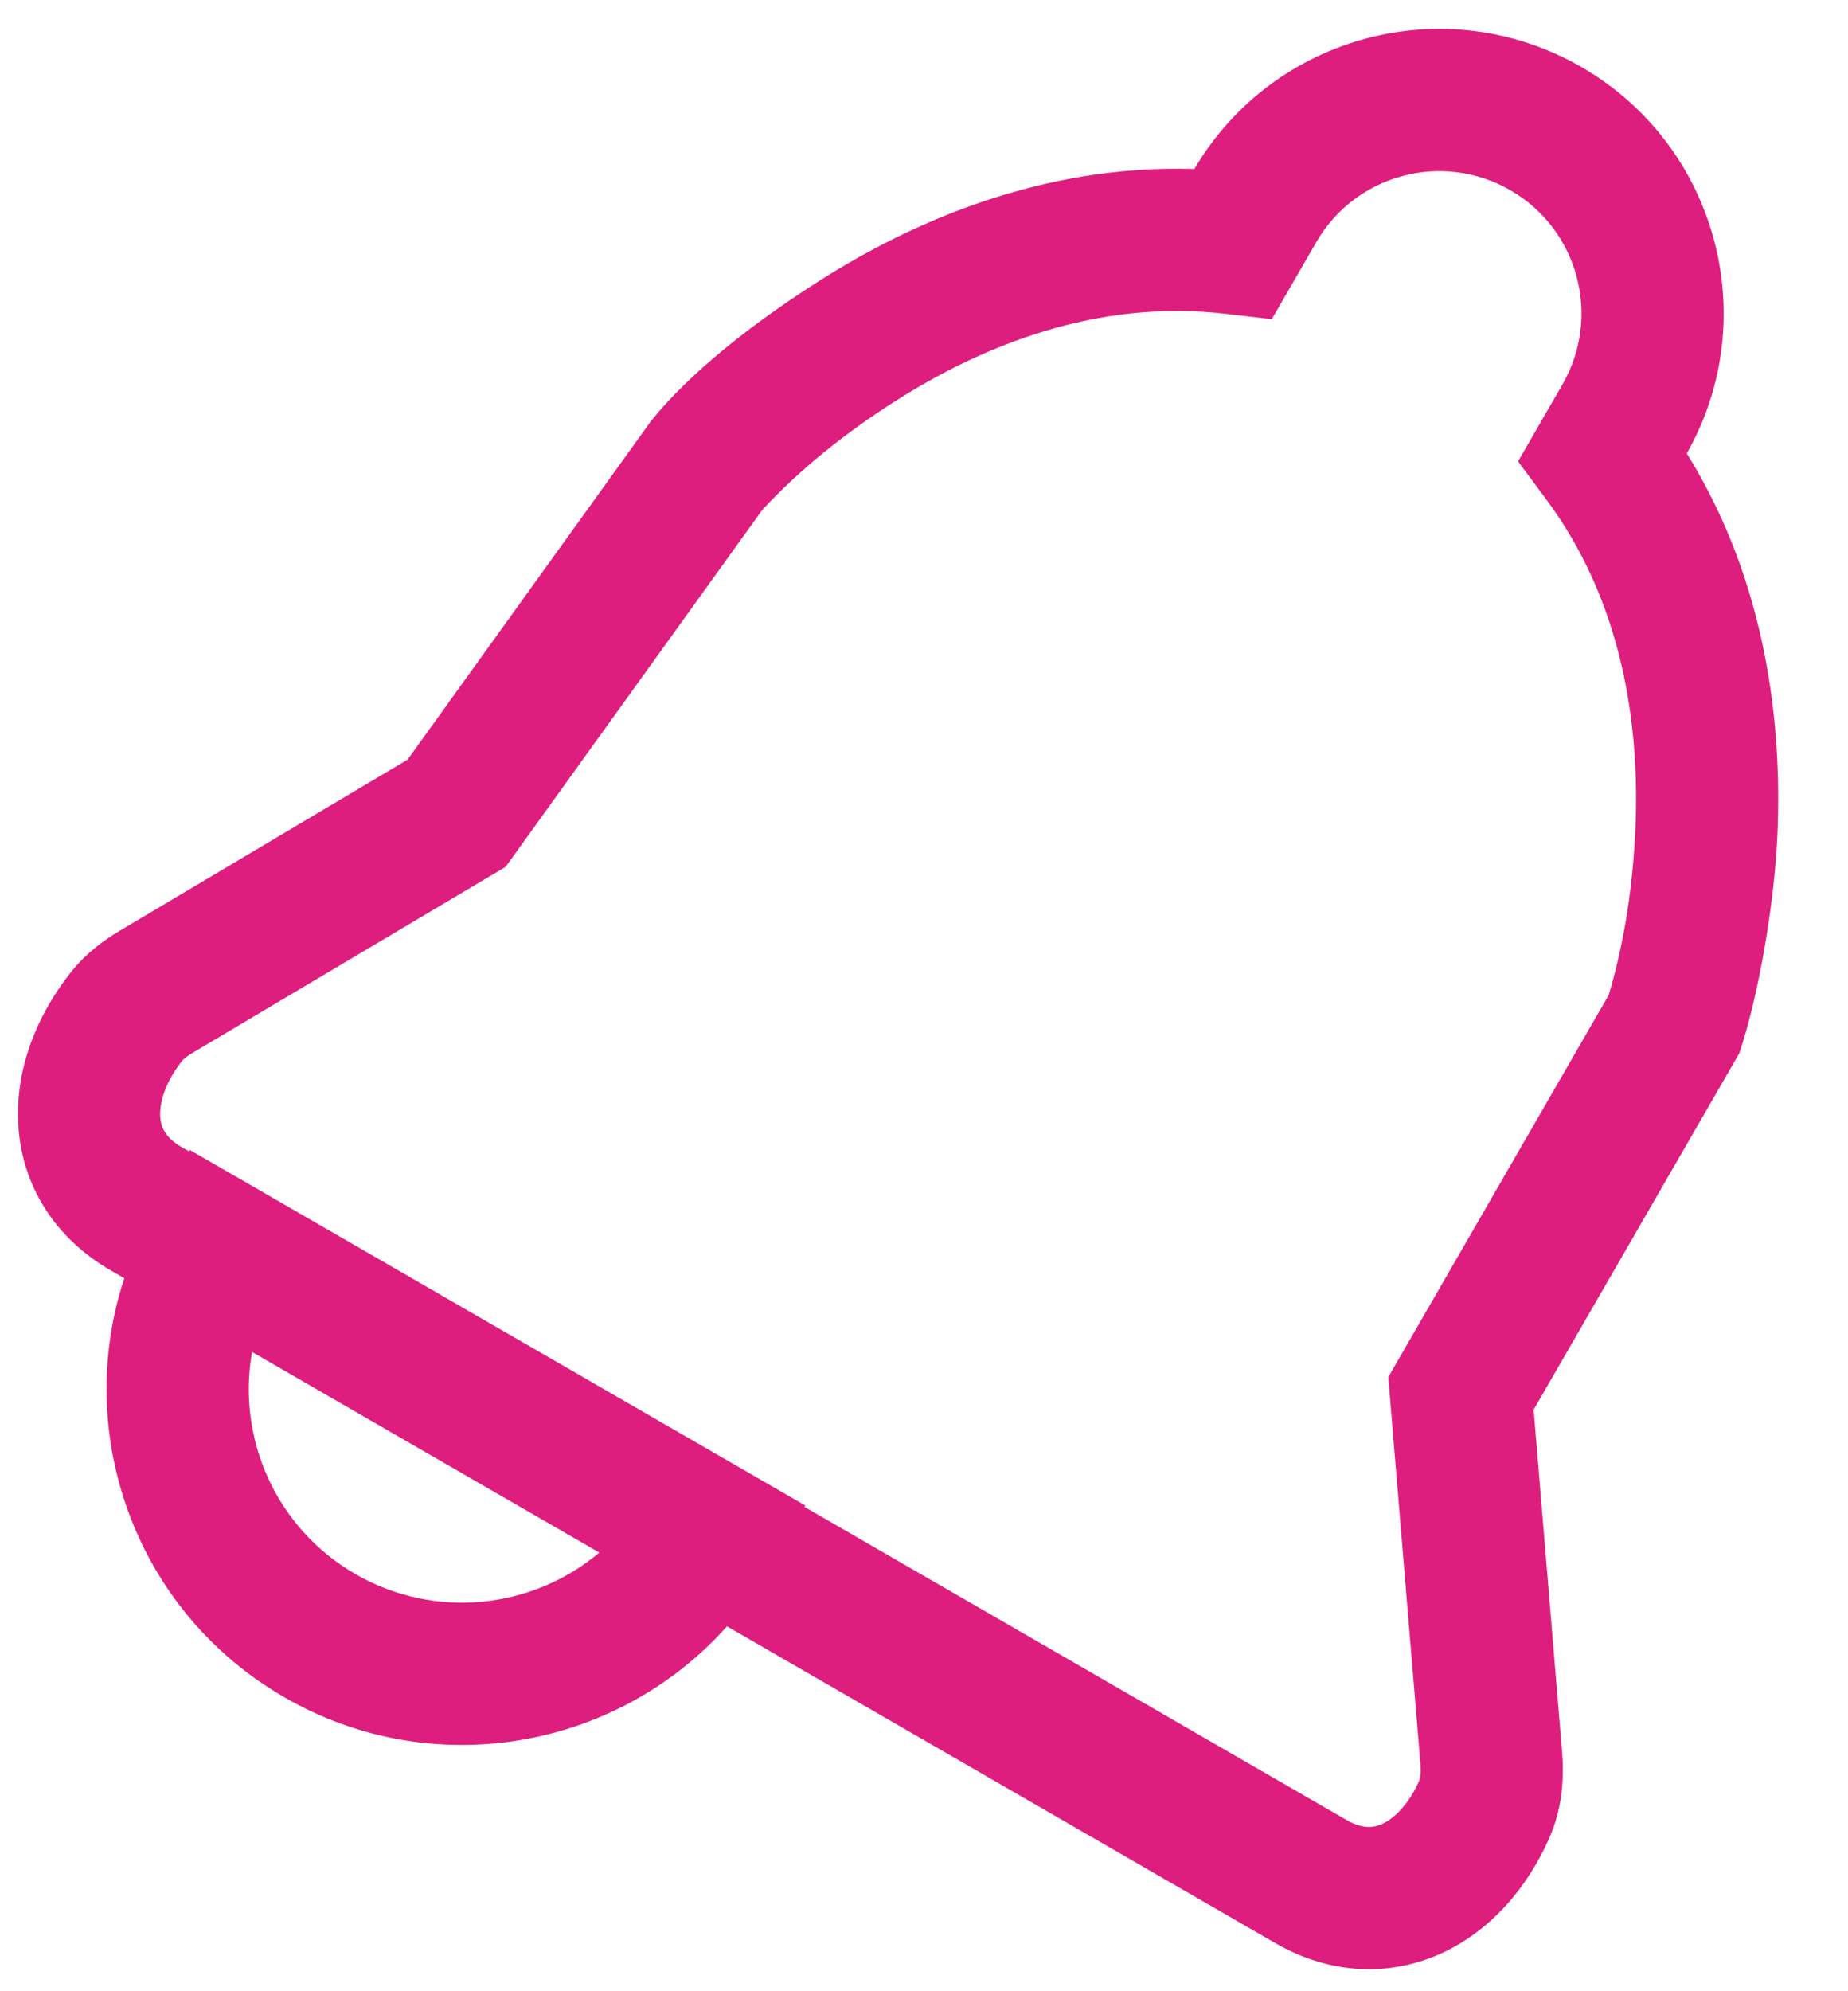<svg width="26" height="28" viewBox="0 0 26 28" fill="none" xmlns="http://www.w3.org/2000/svg">
  <path fill-rule="evenodd" clip-rule="evenodd" d="M1.749 17.974L1.558 17.864C0.755 17.4 0.31 16.656 0.258 15.828C0.209 15.043 0.515 14.281 0.993 13.677C1.209 13.403 1.467 13.217 1.685 13.088L5.734 10.682L9.162 5.917C9.254 5.812 9.837 5.025 11.526 3.95C12.822 3.125 14.659 2.309 16.804 2.376C17.917 0.487 20.347 -0.156 22.25 0.943C24.153 2.041 24.812 4.467 23.732 6.376C24.863 8.2 25.073 10.198 25.007 11.733C24.964 12.727 24.735 14.029 24.47 14.812L21.577 19.823L21.977 24.633C22.005 24.973 21.989 25.408 21.8 25.84C21.5 26.524 20.991 27.136 20.294 27.46C19.561 27.8 18.72 27.772 17.942 27.323L10.228 22.869C8.684 24.6 6.088 25.072 4 23.866C1.912 22.661 1.023 20.177 1.749 17.974ZM18.518 3.407C19.07 2.45 20.293 2.122 21.25 2.675C22.207 3.227 22.534 4.45 21.982 5.407L21.358 6.488L21.75 7.016C22.834 8.471 23.071 10.205 23.009 11.647C22.975 12.437 22.859 13.234 22.633 13.993L19.532 19.365L19.984 24.799C19.996 24.951 19.976 25.018 19.968 25.038C19.816 25.383 19.61 25.572 19.451 25.646C19.329 25.703 19.174 25.725 18.942 25.591L11.319 21.19L11.33 21.17L2.67 16.17L2.659 16.19L2.558 16.132C2.321 15.995 2.263 15.846 2.254 15.703C2.243 15.517 2.316 15.228 2.563 14.916C2.574 14.902 2.61 14.864 2.706 14.807L7.114 12.189L10.724 7.171C11.272 6.579 11.922 6.069 12.6 5.638C13.818 4.862 15.438 4.201 17.24 4.412L17.893 4.488L18.518 3.407ZM3.546 19.011L8.432 21.832C7.493 22.622 6.124 22.783 5 22.134C3.876 21.485 3.331 20.219 3.546 19.011Z" fill="#DE1E7E"/>
</svg>
